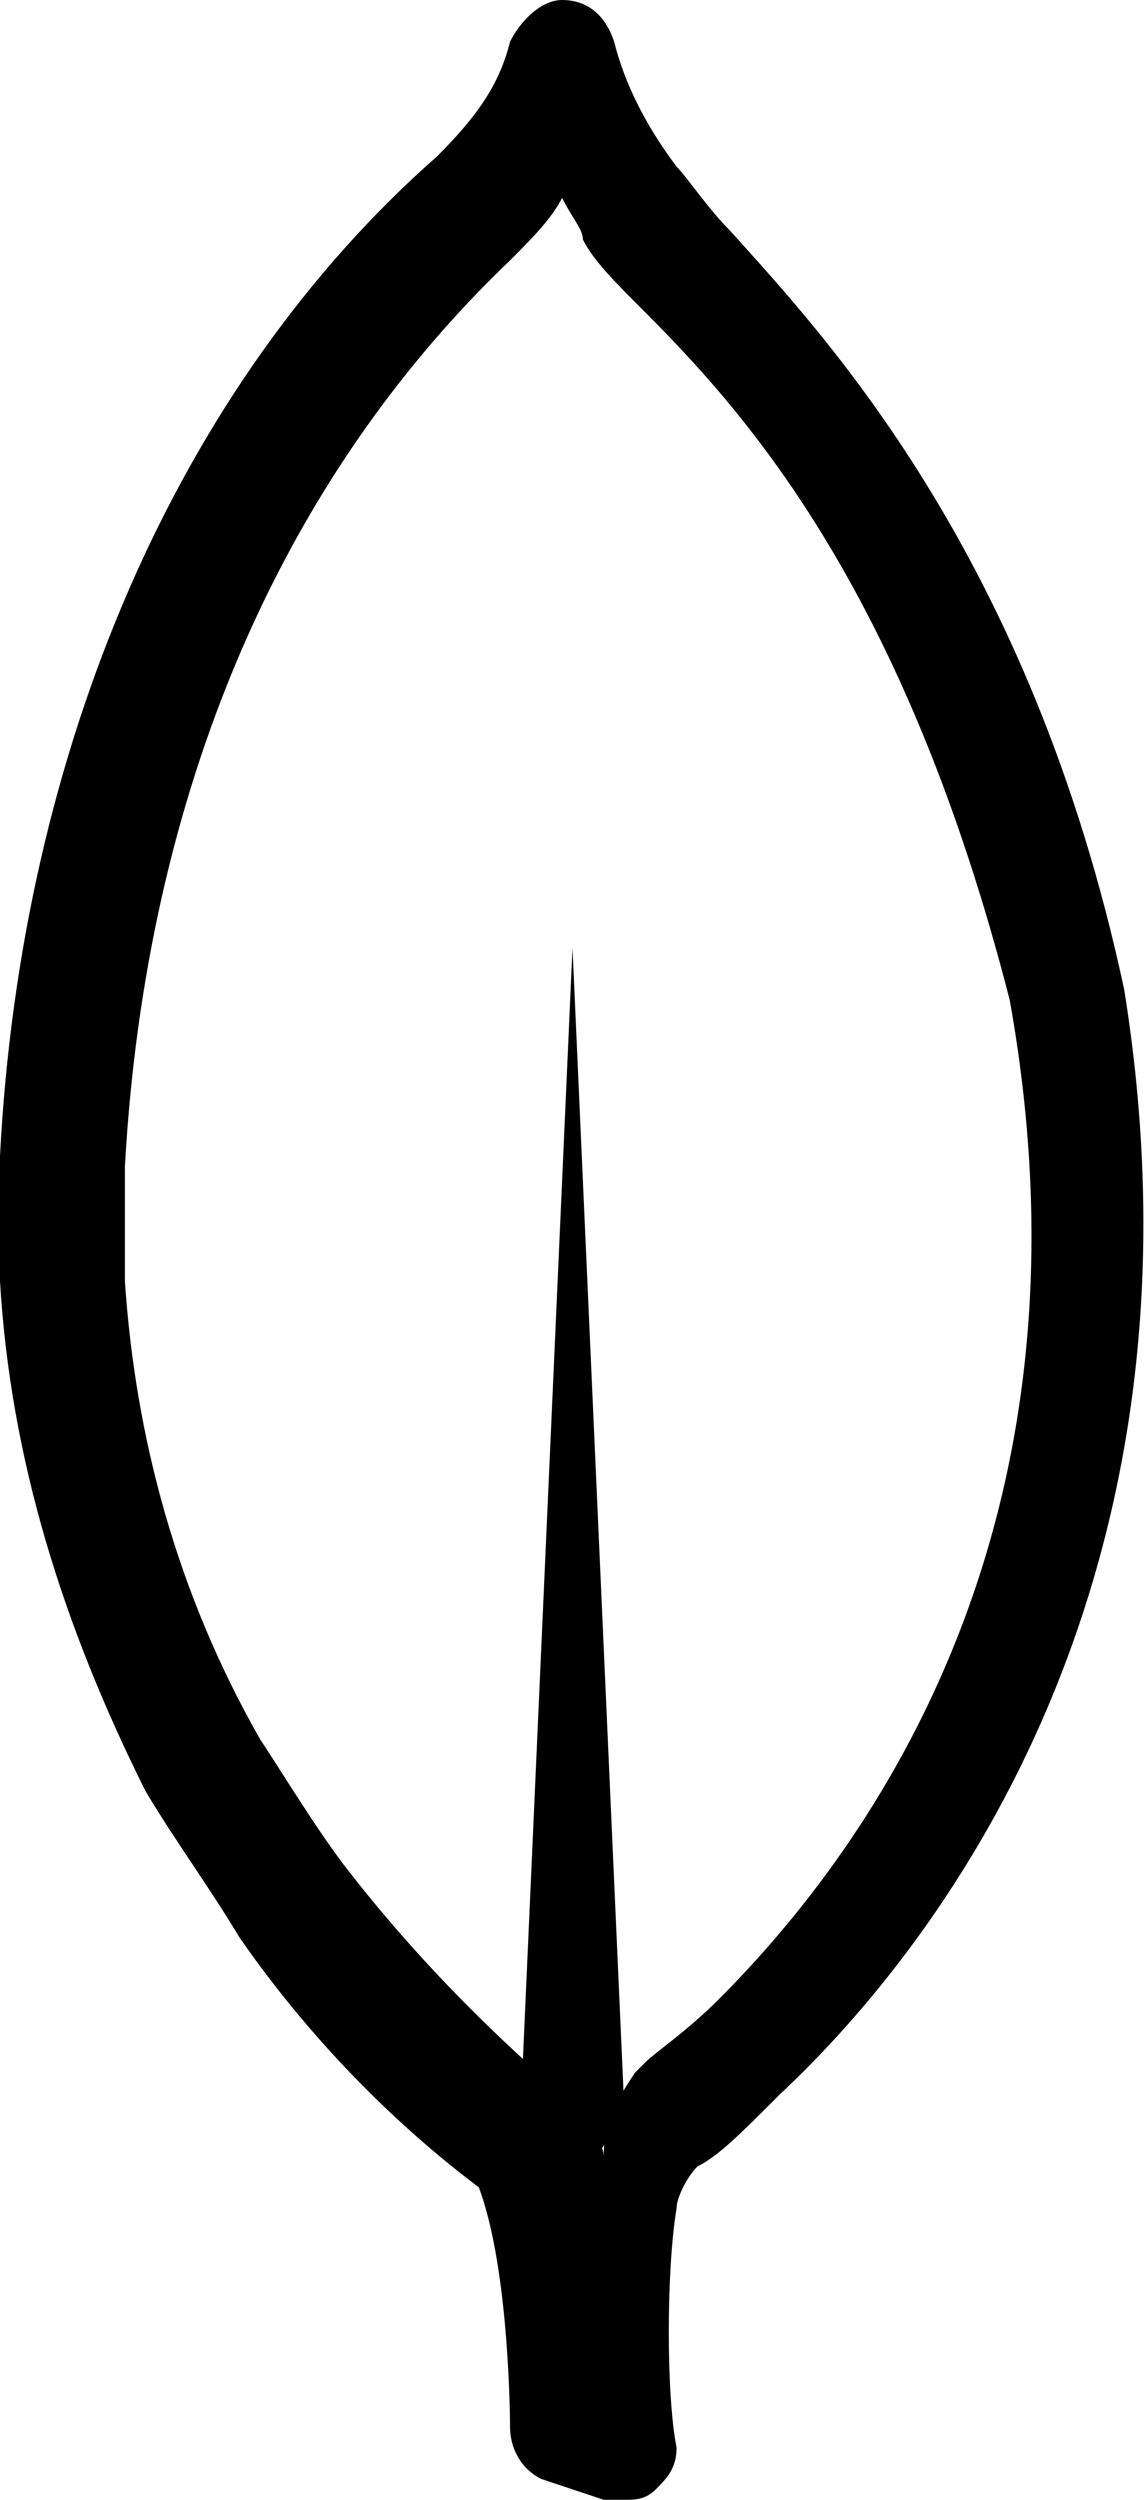 <?xml version="1.0" encoding="utf-8"?>
<!-- Generator: Adobe Illustrator 26.3.1, SVG Export Plug-In . SVG Version: 6.00 Build 0)  -->
<svg version="1.1" id="Layer_1" xmlns="http://www.w3.org/2000/svg" xmlns:xlink="http://www.w3.org/1999/xlink" x="0px" y="0px"
	 viewBox="0 0 11 24" style="enable-background:new 0 0 11 24;" xml:space="preserve">
<g>
	<path d="M6,24c-0.1,0-0.1,0-0.2,0l-0.6-0.2c-0.2-0.1-0.3-0.3-0.3-0.5c0,0,0-1.5-0.3-2.3c-0.4-0.3-1.4-1.1-2.3-2.4
		c-0.3-0.5-0.6-0.9-0.9-1.4C0.6,15.6,0.1,14,0,12.3c0-0.4,0-0.8,0-1.2c0.2-3.9,1.7-7.4,4.2-9.6c0.4-0.4,0.6-0.7,0.7-1.1
		C5,0.2,5.2,0,5.4,0c0.2,0,0.4,0.1,0.5,0.4C6,0.8,6.2,1.2,6.5,1.6C6.6,1.7,6.8,2,7,2.2c0.9,1,2.9,3.1,3.8,7.3
		c0.9,5.6-1.7,9.1-3.3,10.6c-0.4,0.4-0.6,0.6-0.8,0.7c-0.1,0.1-0.2,0.3-0.2,0.4c-0.1,0.6-0.1,1.8,0,2.3c0,0.2-0.1,0.3-0.2,0.4
		C6.2,24,6.1,24,6,24z M5.4,1.9C5.3,2.1,5.1,2.3,4.9,2.5c-2.2,2.1-3.5,5.1-3.7,8.7c0,0.4,0,0.7,0,1.1c0.1,1.5,0.5,3,1.3,4.4
		C2.7,17,3,17.5,3.3,17.9c1,1.3,2,2.1,2.2,2.3c0.1,0.1,0.1,0.1,0.2,0.2c0,0.1,0.1,0.2,0.1,0.3c0-0.3,0.1-0.5,0.3-0.8l0.1-0.1
		c0.1-0.1,0.4-0.3,0.7-0.6c1.5-1.5,3.7-4.6,2.8-9.6C8.7,5.7,7.2,4,6.2,3C5.9,2.7,5.7,2.5,5.6,2.3C5.6,2.2,5.5,2.1,5.4,1.9z"/>
	<polygon points="5,20.3 5.5,9.1 6,20.3 5.6,20.9 	"/>
</g>
</svg>

